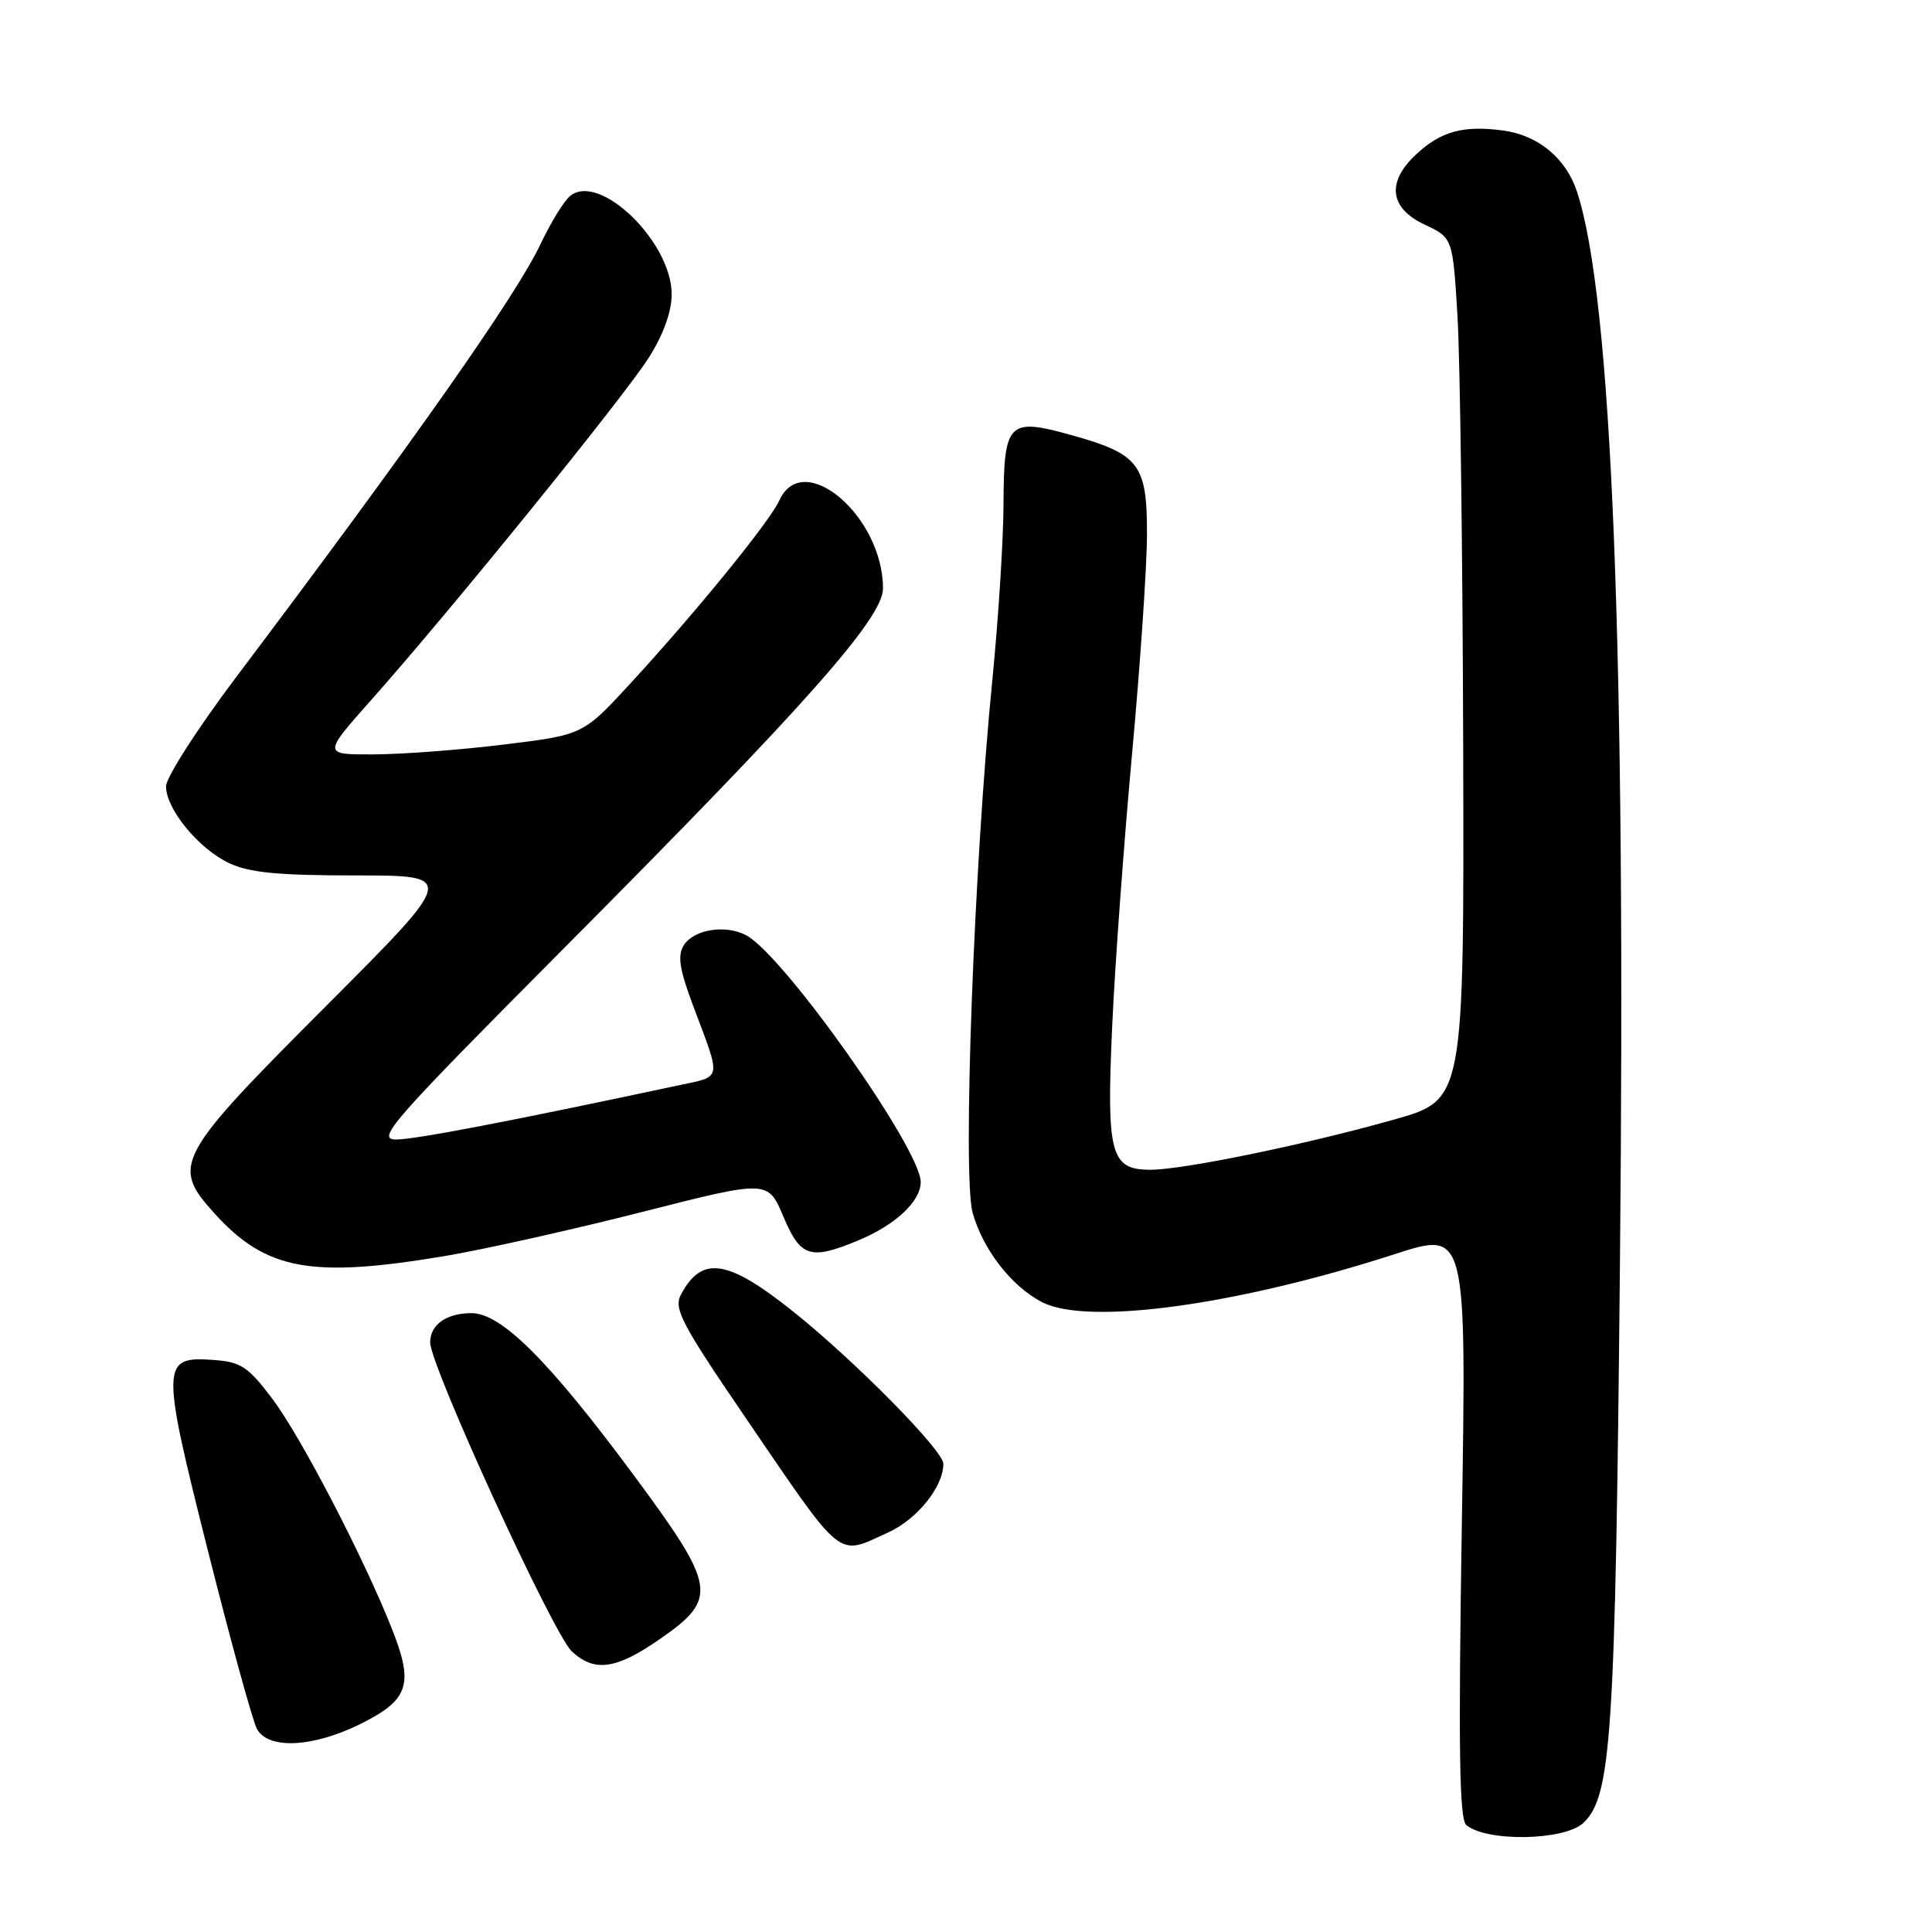 <?xml version="1.0" encoding="UTF-8" standalone="no"?>
<!DOCTYPE svg PUBLIC "-//W3C//DTD SVG 1.1//EN" "http://www.w3.org/Graphics/SVG/1.1/DTD/svg11.dtd" >
<svg xmlns="http://www.w3.org/2000/svg" xmlns:xlink="http://www.w3.org/1999/xlink" version="1.1" viewBox="0 0 256 256">
 <g >
 <path fill="currentColor"
d=" M 209.80 241.55 C 213.52 238.06 214.04 230.17 214.65 167.50 C 215.45 85.86 213.60 39.50 208.96 25.40 C 207.50 20.96 203.82 17.92 199.16 17.29 C 193.89 16.59 190.95 17.39 187.67 20.43 C 183.70 24.11 184.10 27.56 188.75 29.75 C 192.50 31.51 192.50 31.51 193.13 42.00 C 193.47 47.78 193.81 73.48 193.88 99.11 C 194.00 145.73 194.00 145.73 184.75 148.34 C 173.05 151.65 156.79 155.00 152.43 155.00 C 147.15 155.00 146.60 152.95 147.37 135.99 C 147.73 127.95 148.92 111.73 150.00 99.94 C 151.08 88.15 151.98 75.03 151.98 70.79 C 152.00 61.51 150.96 60.15 141.88 57.63 C 133.59 55.32 133.01 55.92 132.97 66.87 C 132.95 71.62 132.29 82.03 131.50 90.00 C 129.05 114.60 127.52 155.83 128.88 160.70 C 130.24 165.57 134.02 170.44 138.07 172.54 C 144.11 175.66 163.83 172.97 184.91 166.15 C 194.32 163.11 194.32 163.11 193.70 201.97 C 193.23 231.72 193.37 241.06 194.29 241.83 C 197.03 244.09 207.29 243.90 209.80 241.55 Z  M 47.81 228.41 C 54.16 225.24 54.84 223.21 51.98 215.95 C 48.27 206.53 39.87 190.36 36.08 185.34 C 32.87 181.09 31.93 180.46 28.28 180.20 C 21.34 179.69 21.31 180.70 27.54 205.44 C 30.55 217.38 33.47 228.02 34.04 229.08 C 35.53 231.85 41.48 231.56 47.81 228.41 Z  M 87.40 217.21 C 95.20 211.80 94.96 210.32 83.96 195.45 C 72.74 180.30 66.43 174.00 62.48 174.00 C 59.15 174.00 57.00 175.52 57.00 177.88 C 57.00 180.96 73.32 216.57 75.77 218.82 C 78.78 221.61 81.63 221.21 87.40 217.21 Z  M 117.68 203.06 C 121.54 201.31 125.00 197.00 125.00 193.96 C 125.00 192.21 113.34 180.38 105.18 173.85 C 96.41 166.83 92.98 166.31 90.21 171.58 C 89.25 173.39 90.35 175.48 98.55 187.50 C 111.95 207.14 110.79 206.19 117.68 203.06 Z  M 59.07 166.41 C 64.26 165.53 75.98 162.91 85.13 160.58 C 101.75 156.35 101.75 156.35 103.79 161.18 C 106.07 166.58 107.34 167.00 113.63 164.40 C 118.60 162.36 122.00 159.20 122.00 156.63 C 122.00 152.25 103.87 126.61 98.88 123.93 C 96.14 122.47 91.92 123.15 90.60 125.26 C 89.75 126.62 90.03 128.43 91.84 133.26 C 95.62 143.32 95.76 142.56 89.83 143.83 C 67.58 148.58 55.06 150.98 52.51 150.99 C 49.77 151.00 51.72 148.78 75.12 125.25 C 106.84 93.36 117.00 81.89 117.00 77.97 C 117.00 68.40 106.42 59.40 103.27 66.30 C 102.00 69.10 92.32 81.00 83.65 90.43 C 77.27 97.37 77.27 97.37 66.89 98.64 C 61.17 99.35 53.41 99.94 49.63 99.96 C 42.75 100.00 42.75 100.00 49.19 92.75 C 59.73 80.89 82.67 52.59 85.95 47.42 C 87.90 44.35 89.00 41.30 89.00 39.00 C 89.00 32.04 79.40 22.76 75.53 25.98 C 74.72 26.65 72.96 29.52 71.62 32.35 C 68.42 39.14 54.70 58.66 31.25 89.78 C 26.16 96.54 22.00 103.02 22.00 104.19 C 22.00 107.21 26.29 112.43 30.34 114.36 C 33.01 115.63 36.85 116.00 47.14 116.00 C 60.48 116.00 60.48 116.00 43.26 133.25 C 23.25 153.29 22.65 154.40 28.40 160.76 C 35.24 168.32 41.22 169.42 59.07 166.41 Z "/>
</g>
</svg>
